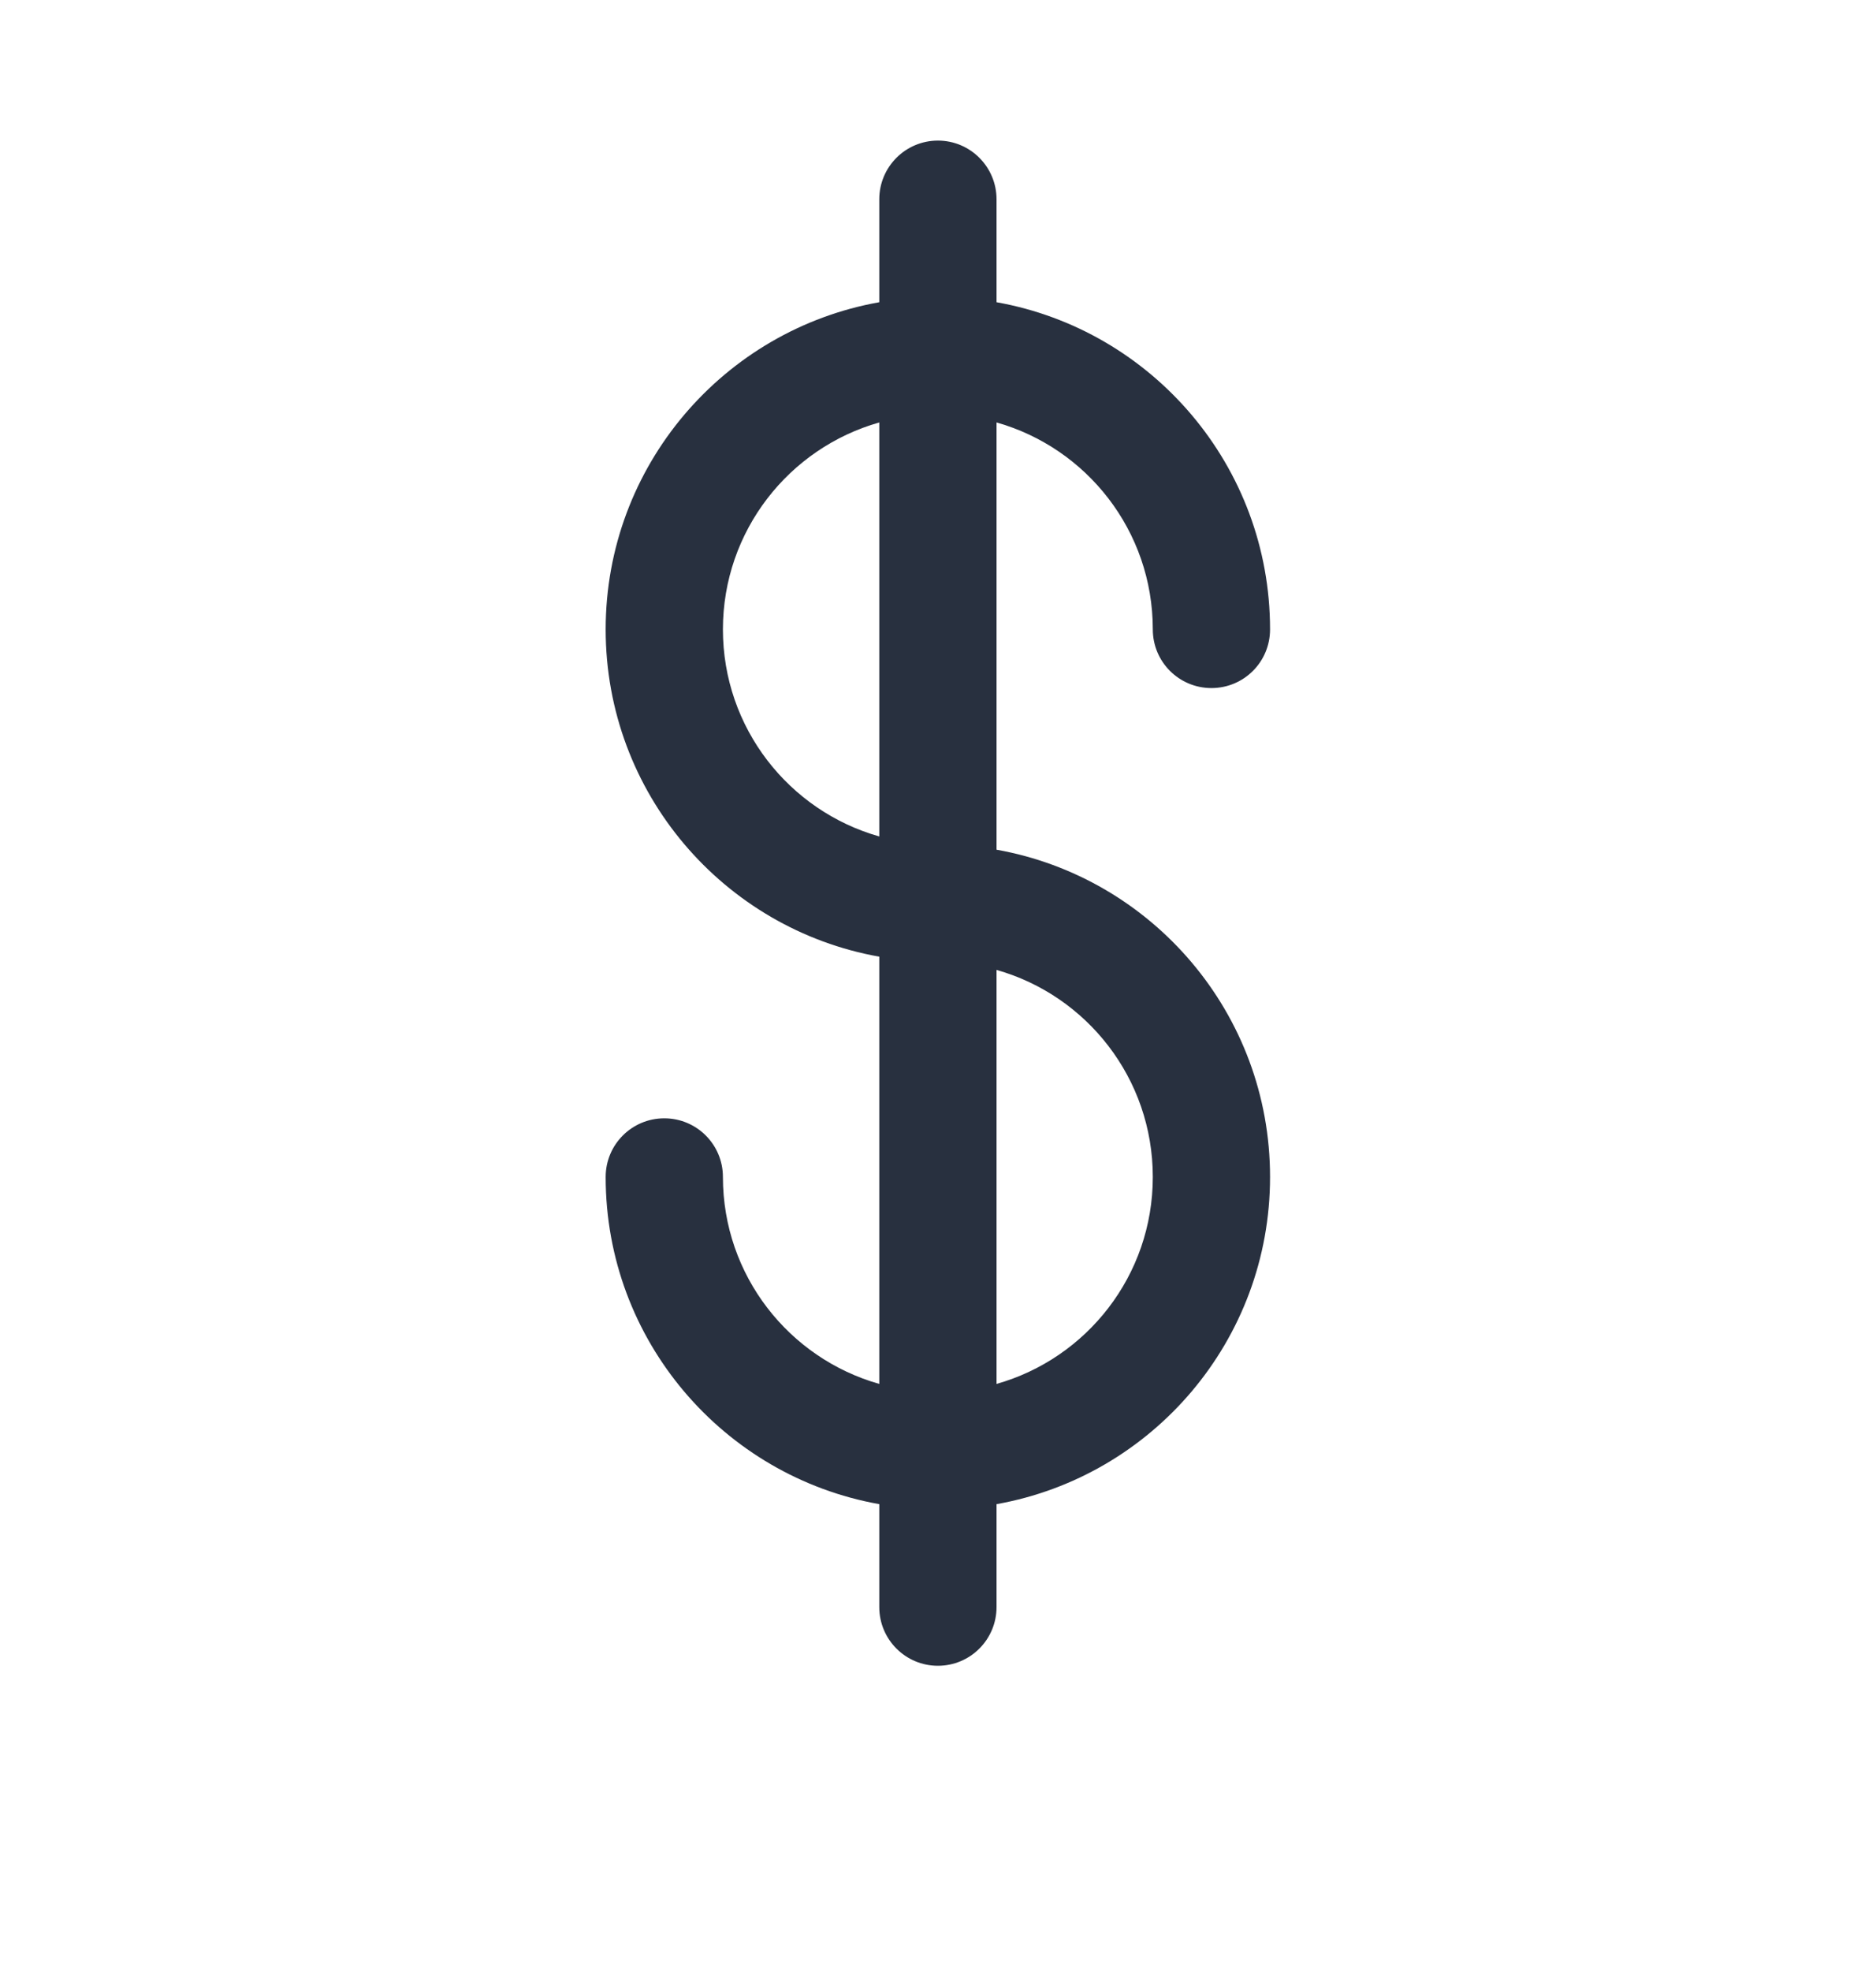 <svg width="20" height="21" viewBox="0 0 20 21" fill="none" xmlns="http://www.w3.org/2000/svg">
<path fill-rule="evenodd" clip-rule="evenodd" d="M9.999 1.498C10.344 1.498 10.624 1.778 10.624 2.123V3.22C12.282 3.515 13.54 4.964 13.54 6.706C13.54 7.052 13.261 7.331 12.915 7.331C12.57 7.331 12.29 7.052 12.29 6.706C12.29 5.657 11.586 4.773 10.624 4.501V9.053C12.282 9.348 13.54 10.797 13.54 12.54C13.54 14.283 12.282 15.731 10.624 16.026V17.123C10.624 17.468 10.344 17.748 9.999 17.748C9.654 17.748 9.374 17.468 9.374 17.123V16.026C7.716 15.731 6.457 14.283 6.457 12.54C6.457 12.194 6.737 11.915 7.082 11.915C7.427 11.915 7.707 12.194 7.707 12.54C7.707 13.589 8.412 14.473 9.374 14.745V10.193C7.716 9.898 6.457 8.449 6.457 6.706C6.457 4.964 7.716 3.515 9.374 3.22V2.123C9.374 1.778 9.654 1.498 9.999 1.498ZM9.374 4.501C8.412 4.773 7.707 5.657 7.707 6.706C7.707 7.755 8.412 8.64 9.374 8.912V4.501ZM10.624 10.334V14.745C11.586 14.473 12.29 13.589 12.29 12.54C12.29 11.491 11.586 10.606 10.624 10.334Z" fill="#28303F"/>
</svg>
